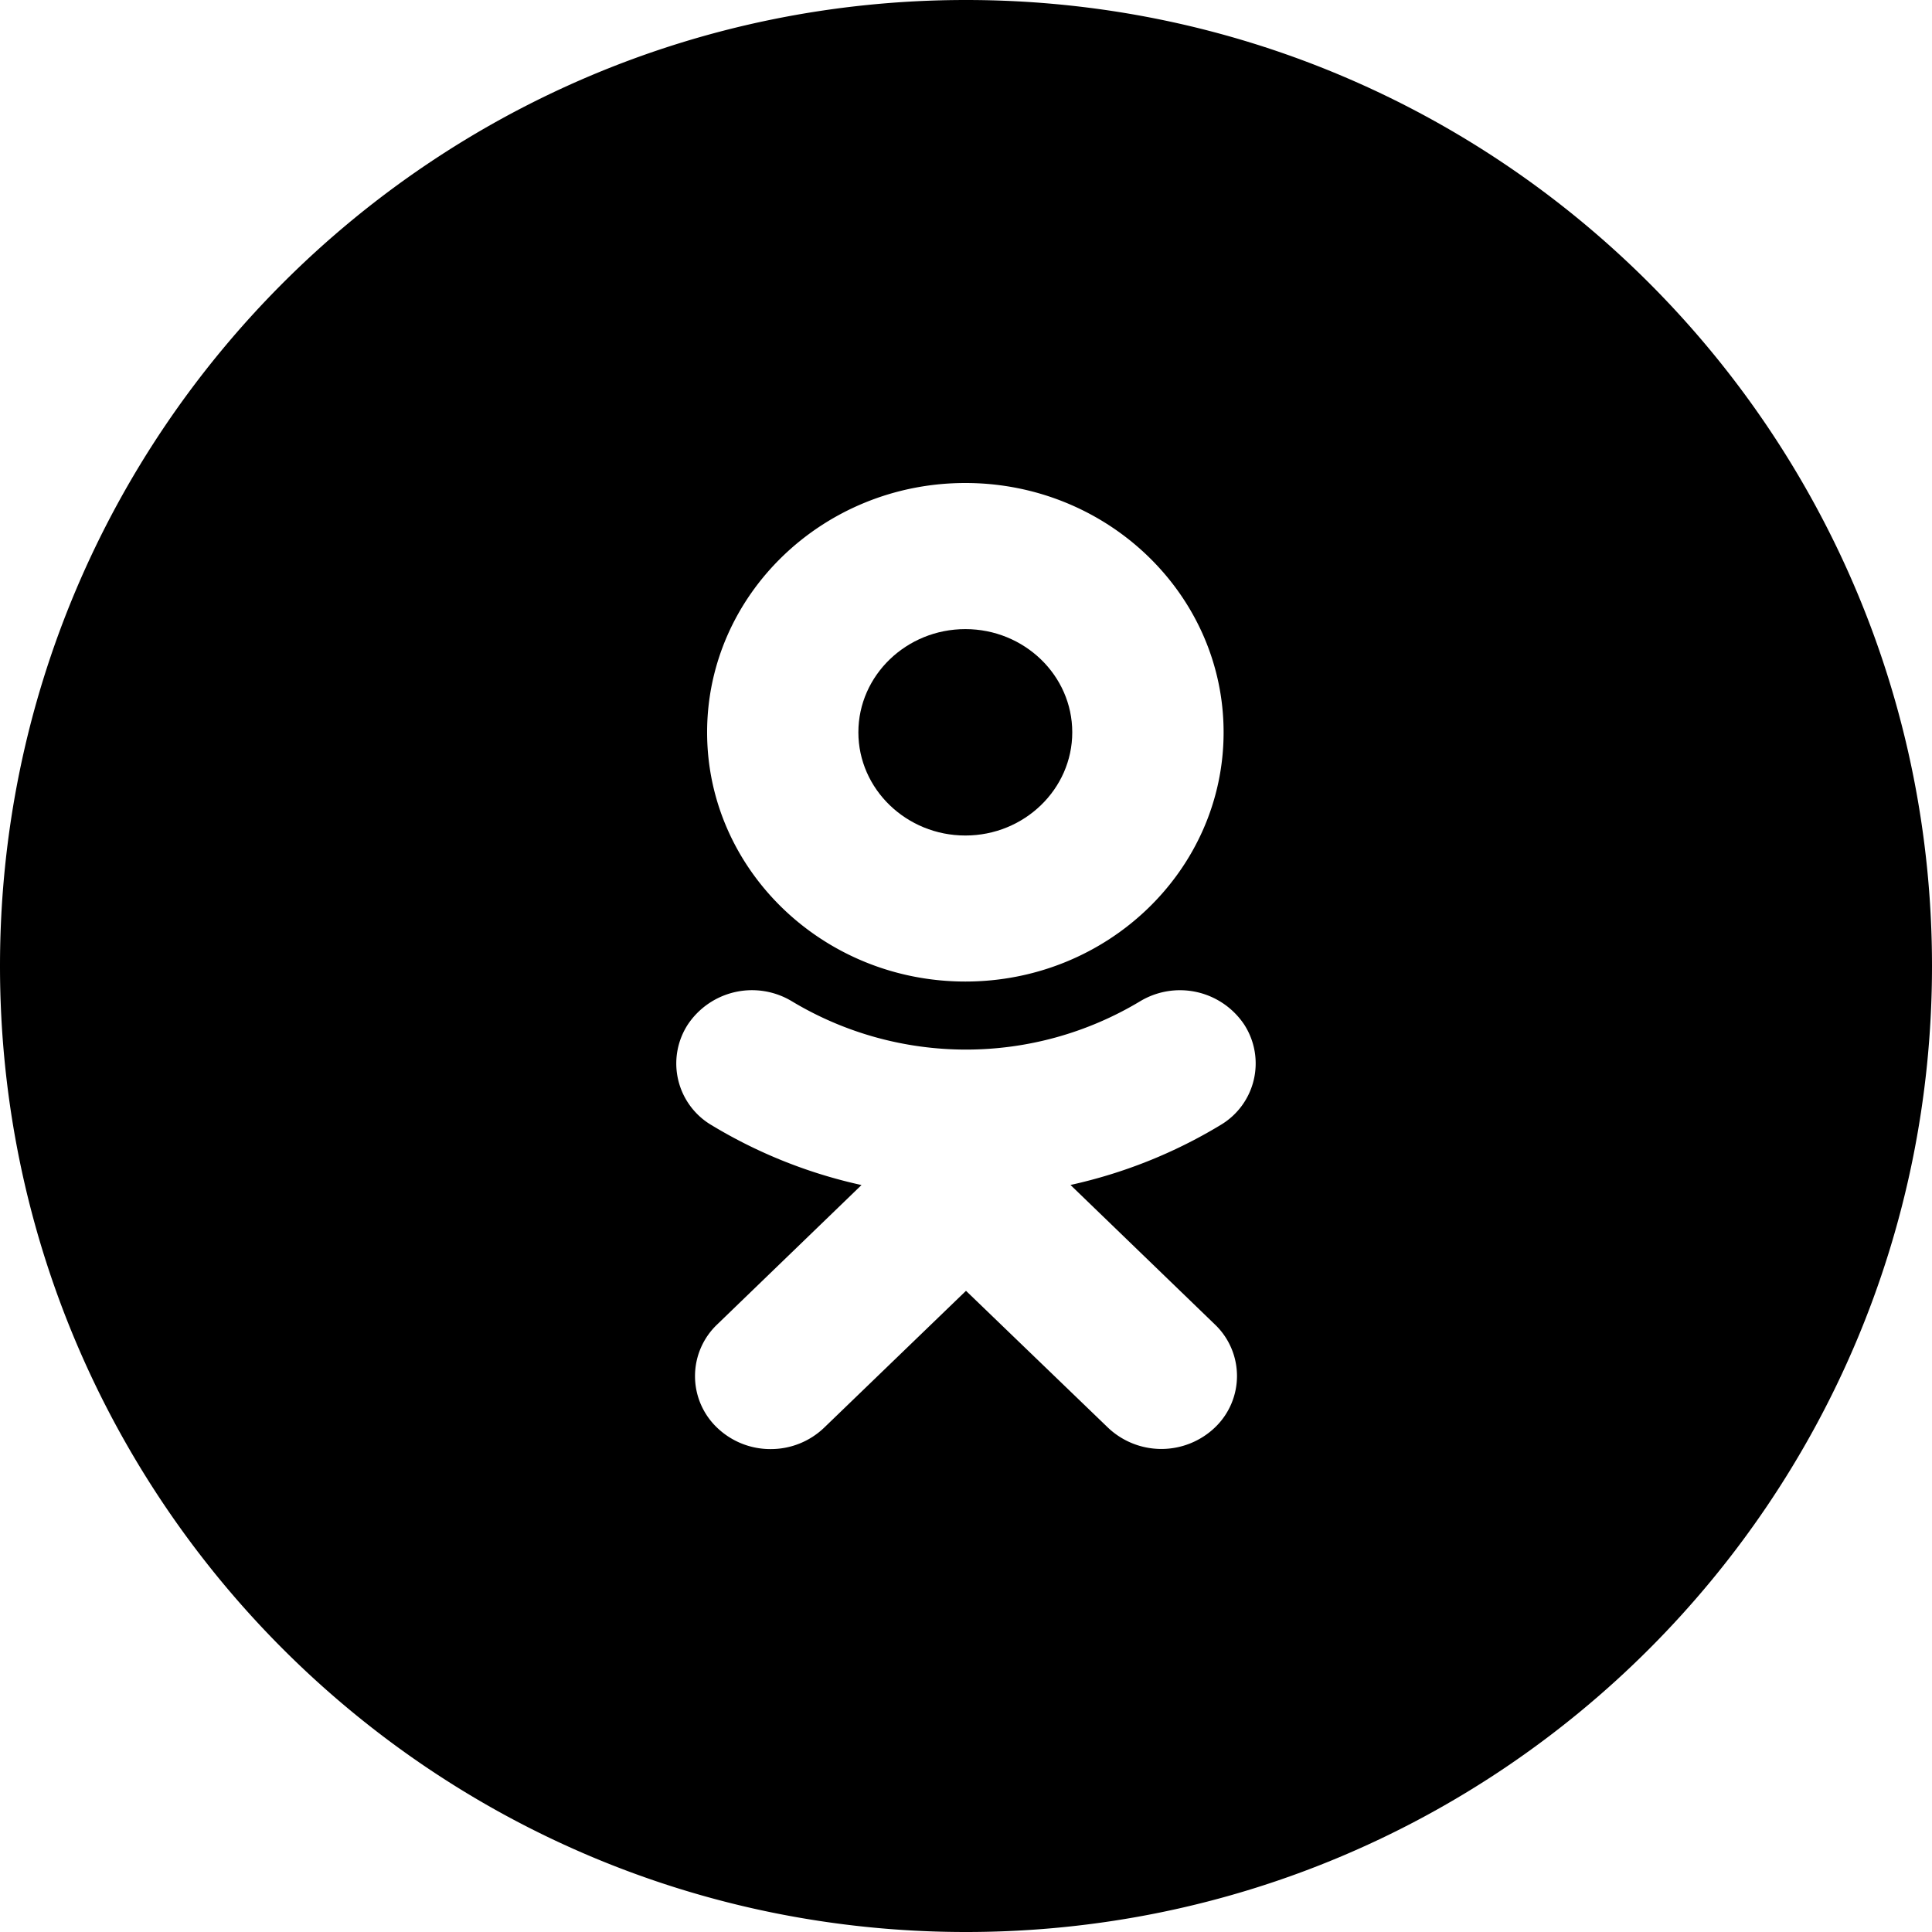 <svg width="24" height="24" xmlns="http://www.w3.org/2000/svg"><path fill-rule="evenodd" clip-rule="evenodd" d="M0 12C0 5.373 5.373 0 12 0s12 5.373 12 12-5.373 12-12 12S0 18.627 0 12zm11.992.193c1.77 0 3.208-1.389 3.208-3.096C15.2 7.389 13.76 6 11.992 6c-1.77 0-3.208 1.39-3.208 3.097s1.439 3.096 3.208 3.096zm3.169 1.783c-.58.351-1.21.6-1.863.744l1.793 1.732a.884.884 0 010 1.282.963.963 0 01-1.328 0L12 16.035l-1.762 1.7a.956.956 0 01-.665.266.955.955 0 01-.664-.265.885.885 0 010-1.283l1.793-1.732a6.142 6.142 0 01-1.863-.744.889.889 0 01-.294-1.251.959.959 0 011.295-.286 4.198 4.198 0 004.32 0 .96.96 0 011.295.286.889.889 0 01-.294 1.25z"/><path fill-rule="evenodd" clip-rule="evenodd" d="M11.992 7.815c.732 0 1.328.575 1.328 1.282 0 .706-.596 1.282-1.328 1.282-.732 0-1.329-.576-1.329-1.282 0-.707.597-1.282 1.329-1.282z"/></svg>